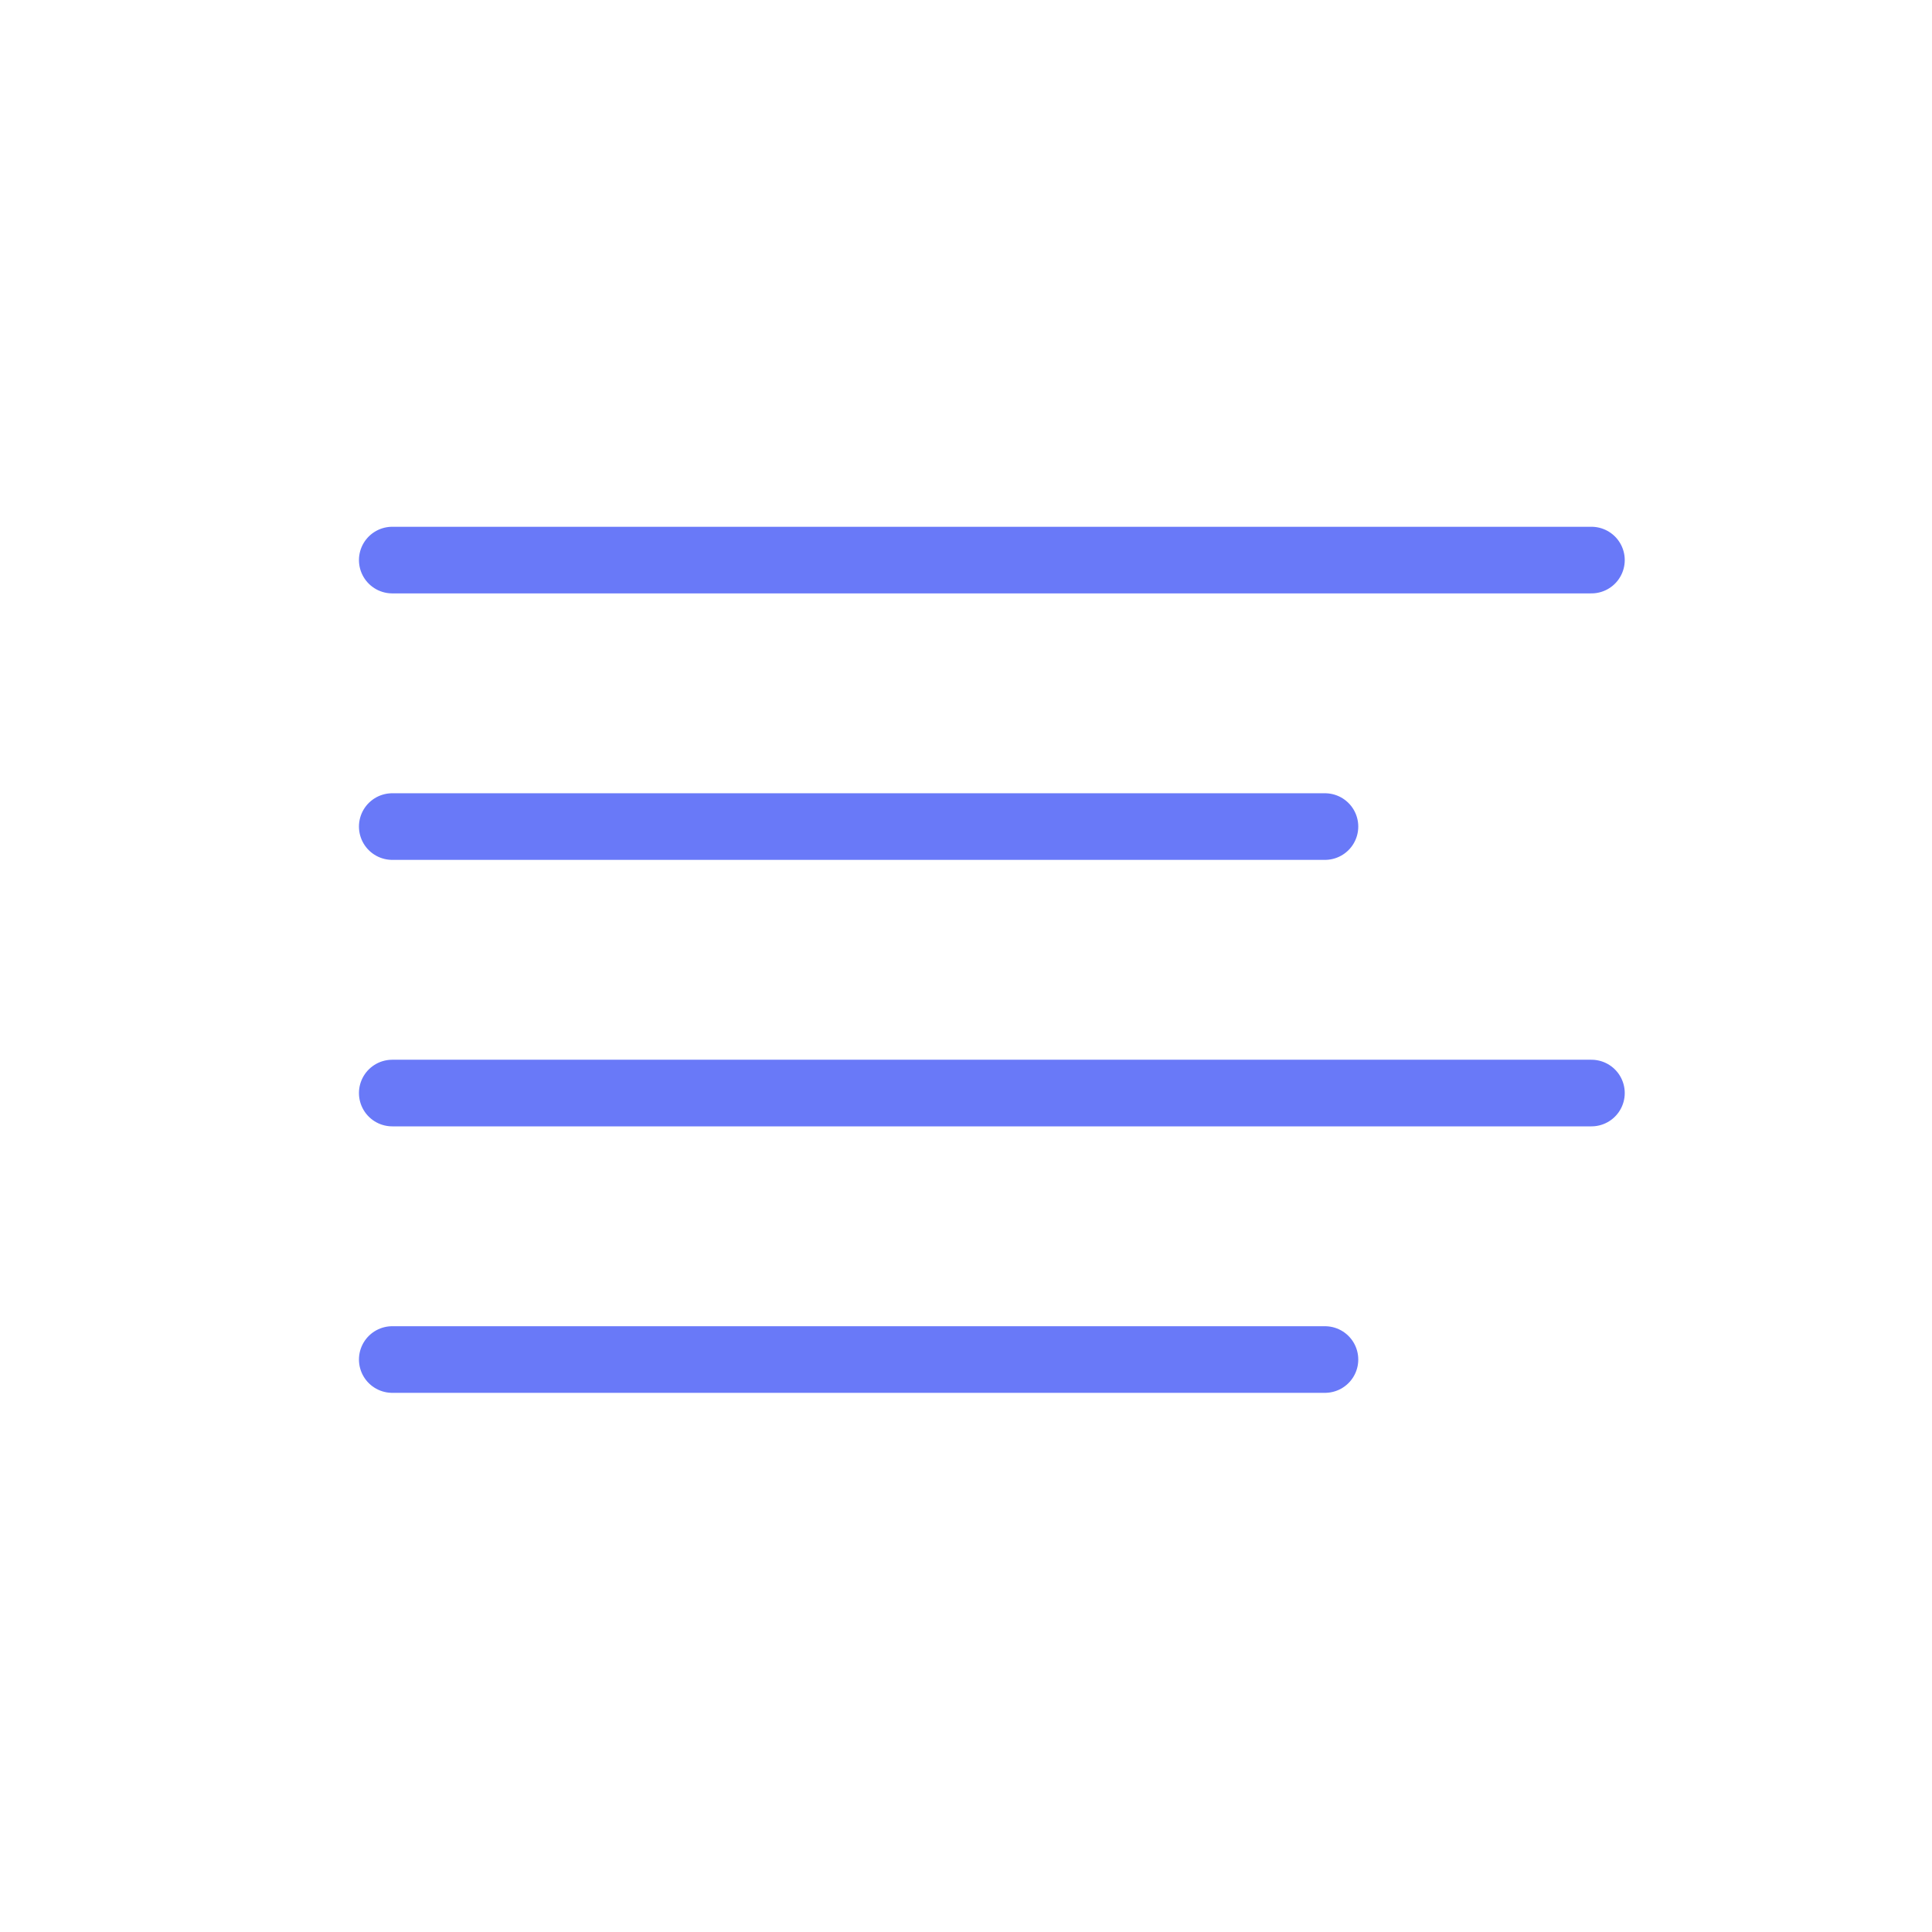 <svg width="29" height="29" viewBox="0 0 29 29" fill="none" xmlns="http://www.w3.org/2000/svg">
<path d="M19.888 12.407H5.888M23.888 8.407H5.888M23.888 16.407H5.888M19.888 20.407H5.888" stroke="#6979F8" stroke-linecap="round" stroke-linejoin="round"/>
</svg>
